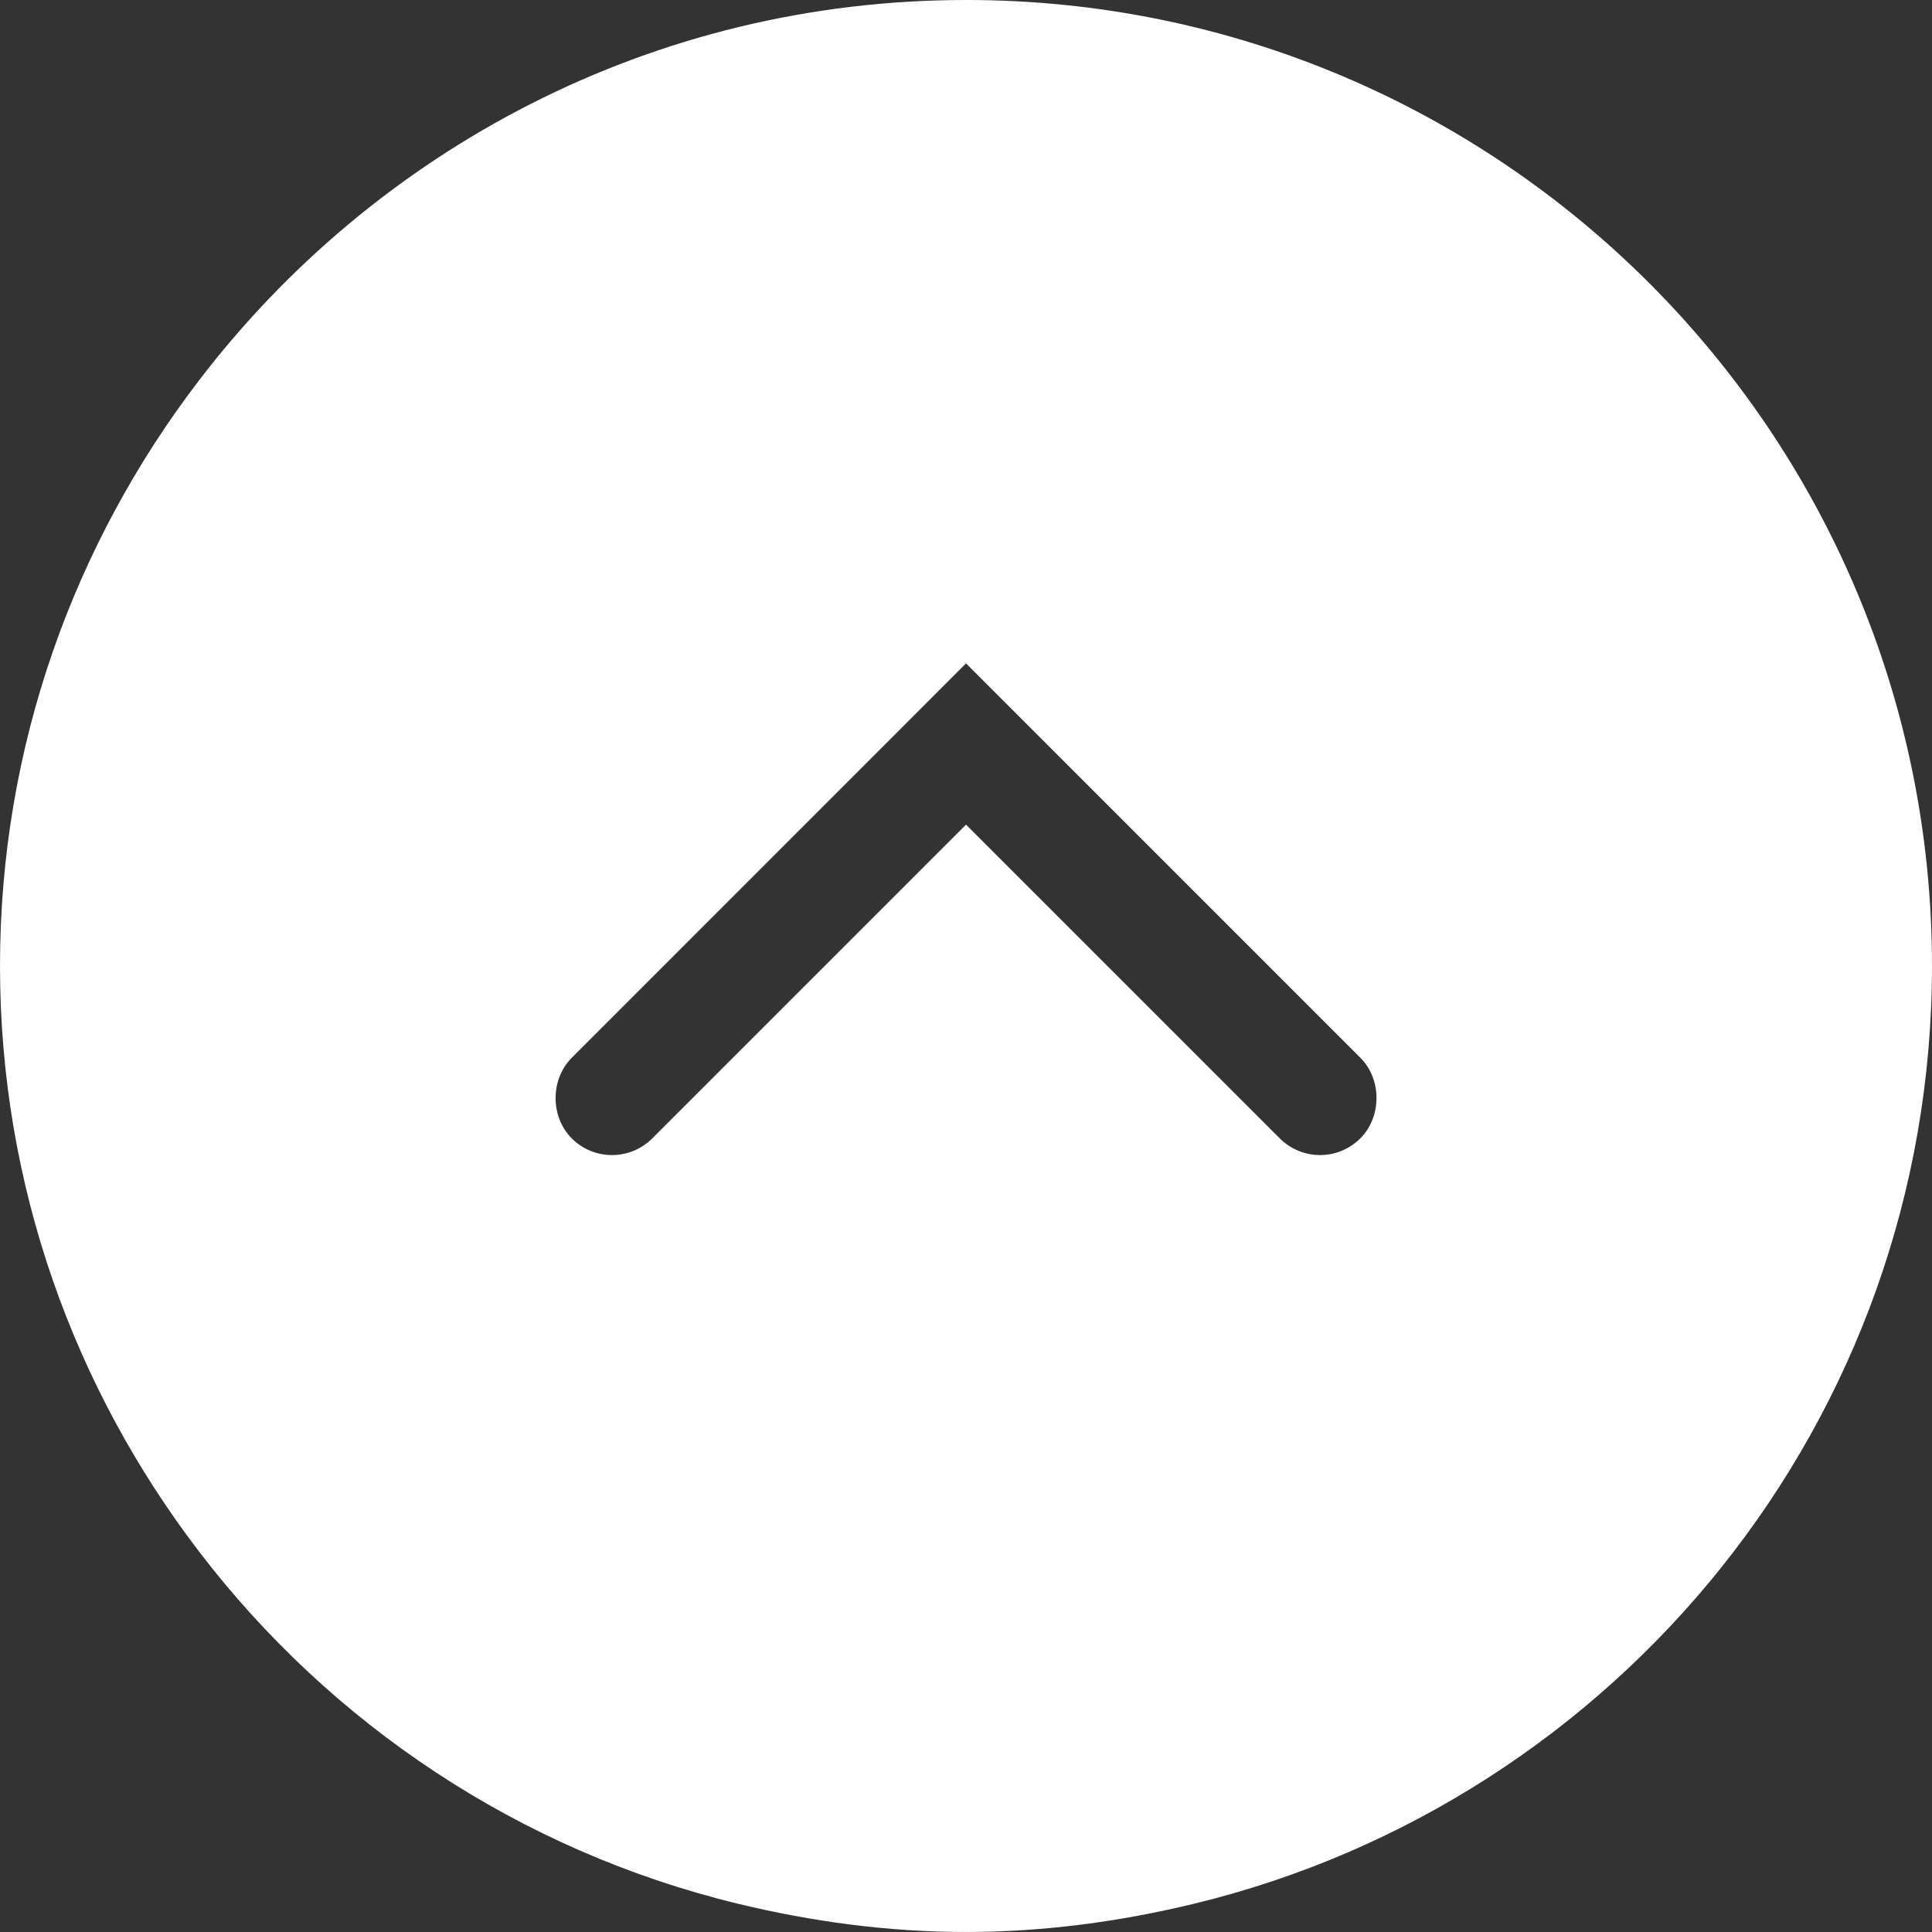 <?xml version="1.0" encoding="UTF-8" standalone="no"?>
<!-- Created with Inkscape (http://www.inkscape.org/) -->

<svg
   xmlns:dc="http://purl.org/dc/elements/1.1/"
   xmlns:cc="http://creativecommons.org/ns#"
   xmlns:rdf="http://www.w3.org/1999/02/22-rdf-syntax-ns#"
   xmlns:svg="http://www.w3.org/2000/svg"
   xmlns="http://www.w3.org/2000/svg"
   xmlns:xlink="http://www.w3.org/1999/xlink"
   xmlns:sodipodi="http://sodipodi.sourceforge.net/DTD/sodipodi-0.dtd"
   xmlns:inkscape="http://www.inkscape.org/namespaces/inkscape"
   width="110.745"
   height="110.745"
   id="svg2"
   version="1.1"
   inkscape:version="0.91 r13725"
   sodipodi:docname="upArrow.svg">
  <rect width="100%" height="100%" fill="#333333" stroke="none"/>
  <sodipodi:namedview
     id="base"
     pagecolor="#000000"
     bordercolor="#666666"
     borderopacity="1.0"
     inkscape:pageopacity="0.64313725"
     inkscape:pageshadow="2"
     inkscape:zoom="1.3293607"
     inkscape:cx="-24.53776"
     inkscape:cy="-49.37384"
     inkscape:document-units="px"
     inkscape:current-layer="layer1"
     showgrid="false"
     inkscape:window-width="784"
     inkscape:window-height="822"
     inkscape:window-x="800"
     inkscape:window-y="0"
     inkscape:window-maximized="0"
     fit-margin-top="0"
     fit-margin-left="0"
     fit-margin-right="0"
     fit-margin-bottom="0"
     showguides="true"
     inkscape:guide-bbox="true" />
  <defs
     id="defs4">
    <linearGradient
       inkscape:collect="always"
       id="linearGradient9845">
      <stop
         style="stop-color:#724719;stop-opacity:1;"
         offset="0"
         id="stop9847" />
      <stop
         style="stop-color:#724719;stop-opacity:0;"
         offset="1"
         id="stop9849" />
    </linearGradient>
    <linearGradient
       inkscape:collect="always"
       xlink:href="#linearGradient9845"
       id="linearGradient9851"
       x1="385.943"
       y1="128.096"
       x2="523.188"
       y2="128.096"
       gradientUnits="userSpaceOnUse"
       gradientTransform="matrix(0.469,0,0,0.469,246.978,34.126)" />
  </defs>
  <g
     id="layer1"
     inkscape:groupmode="layer"
     inkscape:label="Layer 1"
     transform="translate(-439.011,21.561)">
    <path
       d="m 494.384,-21.561 c -17.958,0 -33.866,8.585 -43.984,21.829 C 443.283,9.58 439.011,21.183 439.011,33.805 c 0,12.629 4.271,24.225 11.388,33.543 7.573,9.92 18.395,17.18 30.903,20.214 4.203,1.016 8.566,1.621 13.081,1.621 4.516,0 8.878,-0.606 13.081,-1.621 24.258,-5.883 42.291,-27.686 42.291,-53.758 0,-30.577 -24.792,-55.366 -55.373,-55.366 z m 22.604,65.25 c -0.615,0.615 -1.436,0.96 -2.308,0.96 -0.873,0 -1.693,-0.342 -2.315,-0.96 L 494.384,25.708 476.403,43.689 c -1.273,1.279 -3.344,1.279 -4.617,0.006 -1.24,-1.24 -1.234,-3.389 0,-4.623 l 17.981,-17.984 4.617,-4.623 4.623,4.623 17.981,17.984 c 1.234,1.227 1.234,3.383 0,4.617 z"
       id="path87"
       inkscape:connector-curvature="0"
       style="fill:#ffffff;fill-opacity:1" />
  </g>
</svg>
